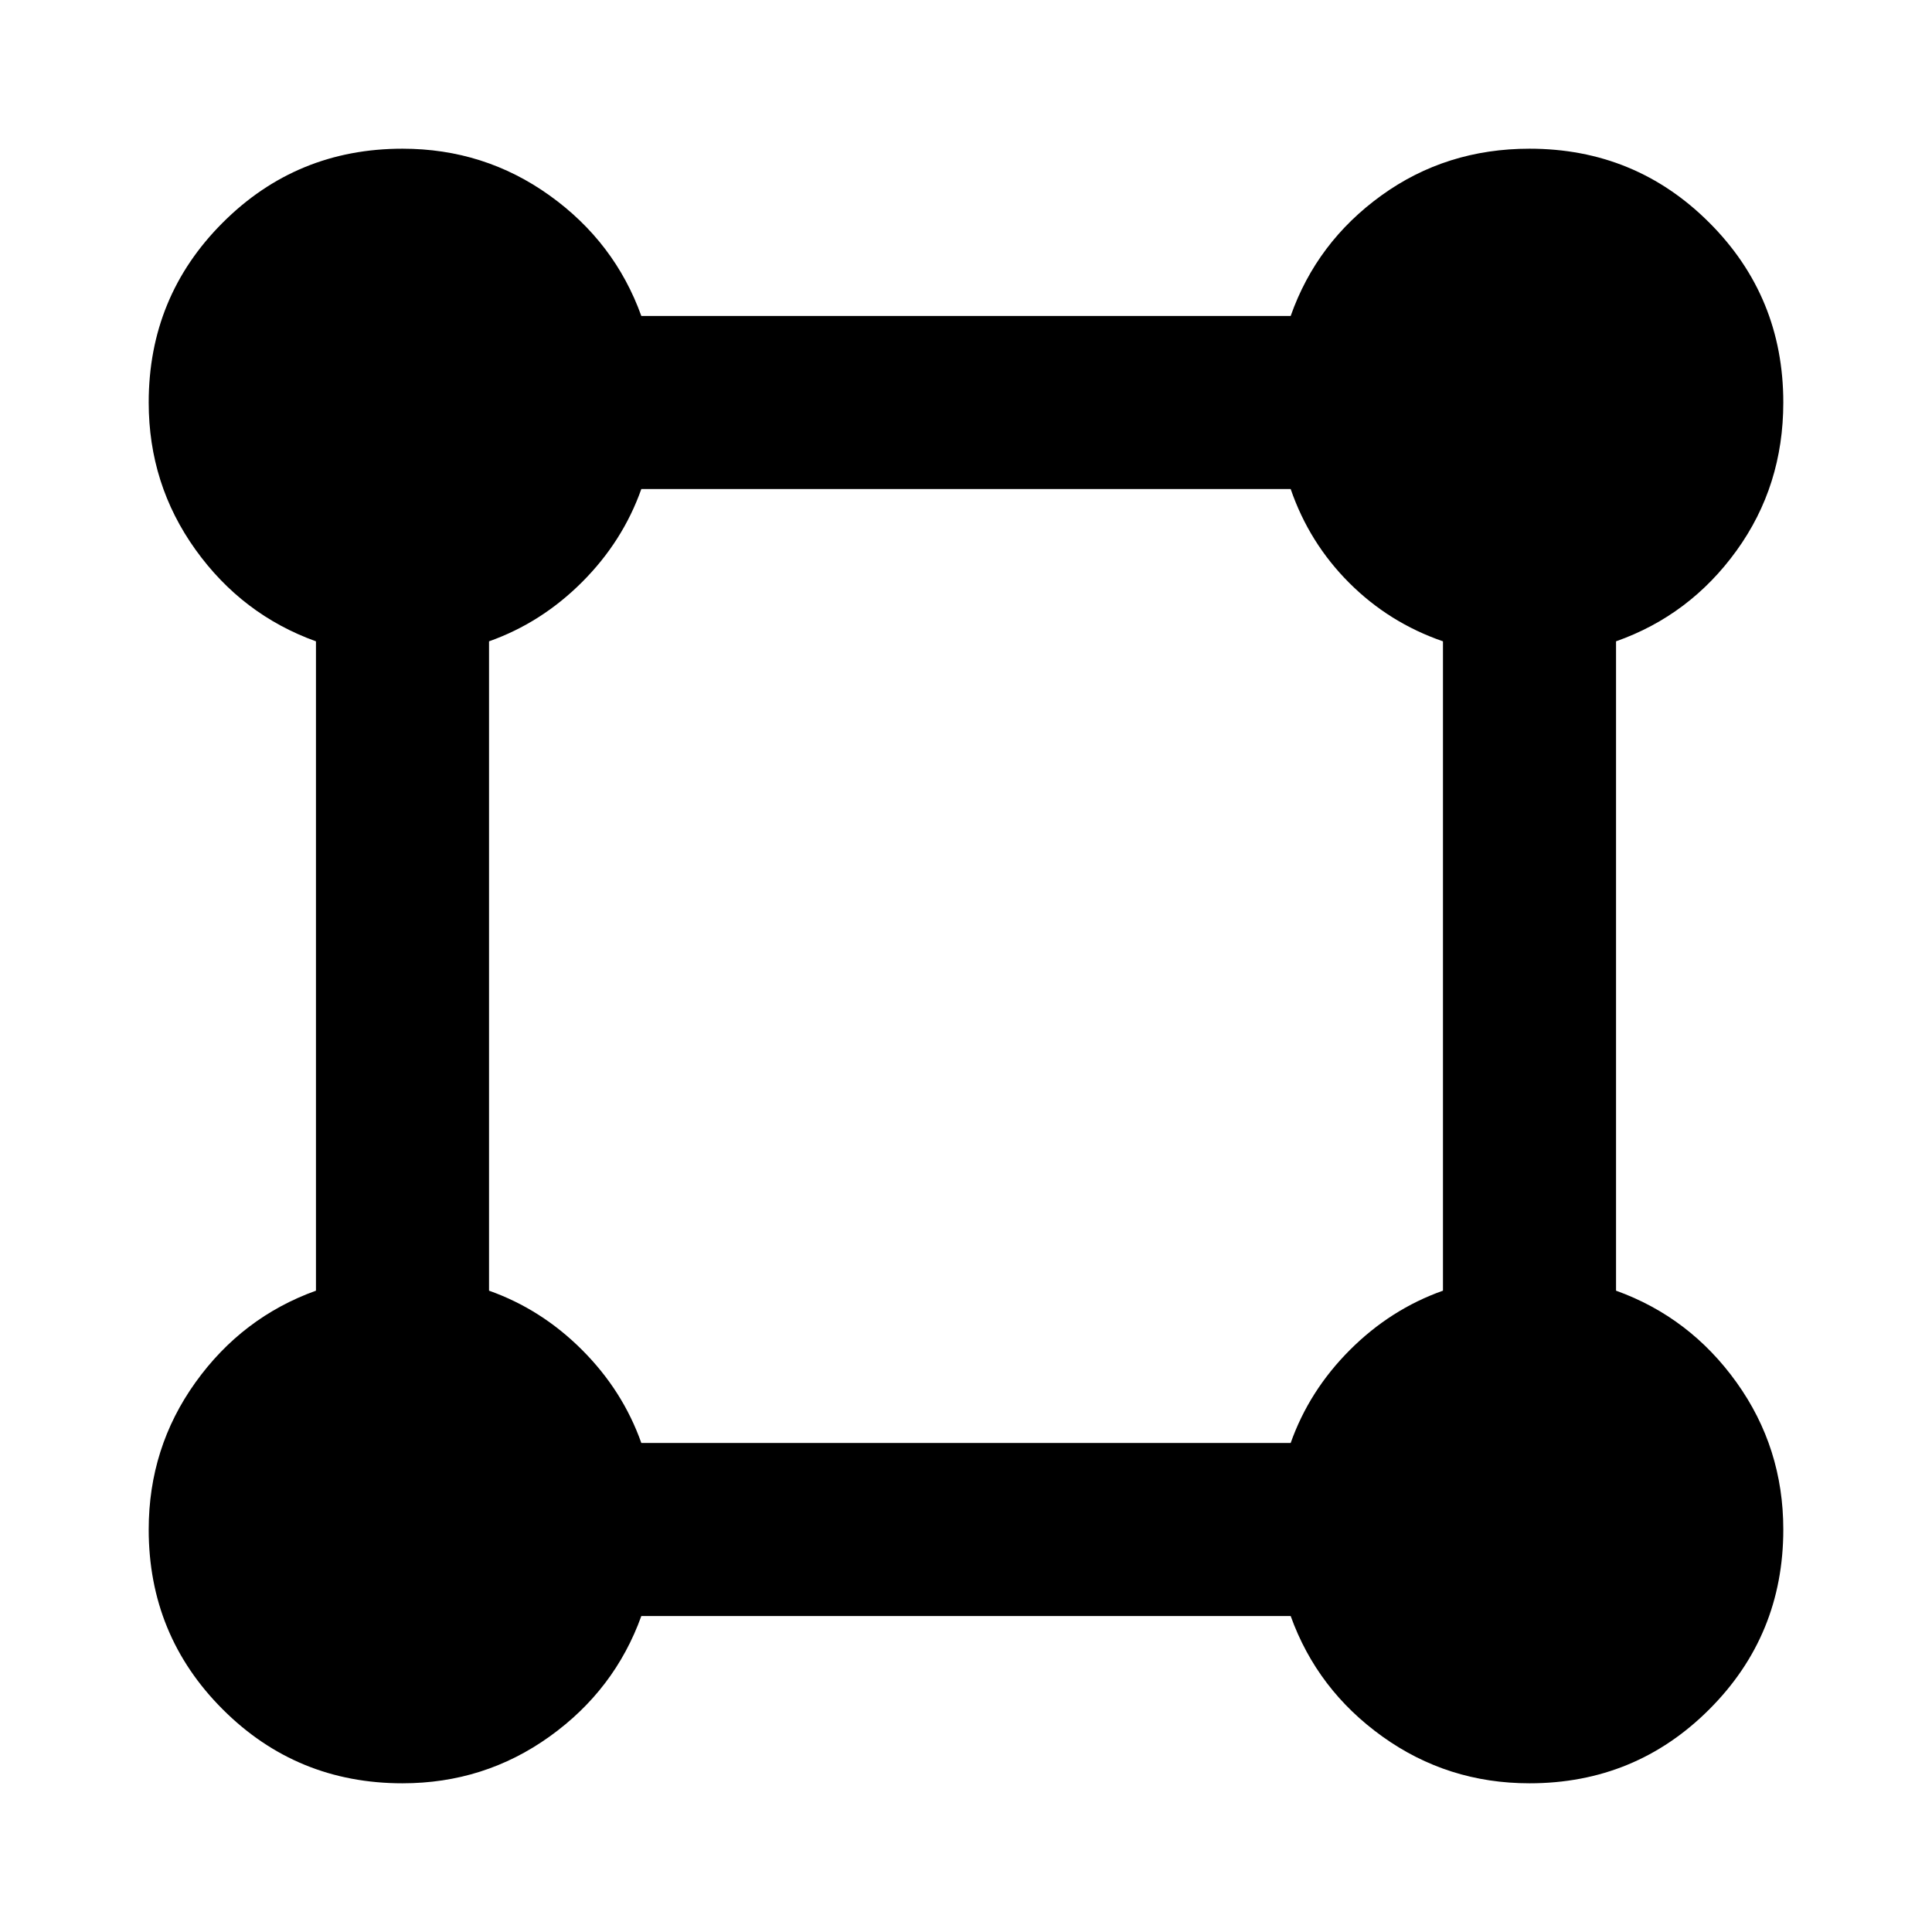 <svg xmlns="http://www.w3.org/2000/svg" height="24" viewBox="0 -960 960 960" width="24"><path d="M200-73.89q-52.59 0-89.35-36.76Q73.89-147.41 73.89-200q0-40.65 23.22-73.07 23.22-32.41 59.89-45.6v-322.66q-36.67-13.19-59.89-45.6Q73.89-719.35 73.89-760q0-52.59 36.76-89.35 36.76-36.76 89.35-36.76 40.65 0 73.07 23.22 32.41 23.22 45.6 59.89h322.66q12.93-36.67 45.09-59.89 32.17-23.22 73.58-23.22 52.59 0 89.35 36.76 36.76 36.76 36.76 89.35 0 41.41-23.22 73.58-23.22 32.16-59.89 45.09v322.66q36.67 13.19 59.89 45.6 23.22 32.42 23.22 73.07 0 52.59-36.76 89.35Q812.59-73.89 760-73.89q-40.65 0-73.07-23.22-32.41-23.22-45.6-59.89H318.67q-13.19 36.67-45.6 59.89Q240.65-73.89 200-73.89ZM318.67-243h322.66q9.21-26 29.44-46.23Q691-309.46 717-318.67v-322.66q-26.74-9.21-46.6-29.07-19.86-19.86-29.07-46.6H318.67q-9.21 26-29.44 46.23Q269-650.54 243-641.33v322.66q26 9.21 46.23 29.44Q309.46-269 318.67-243Z"/></svg>